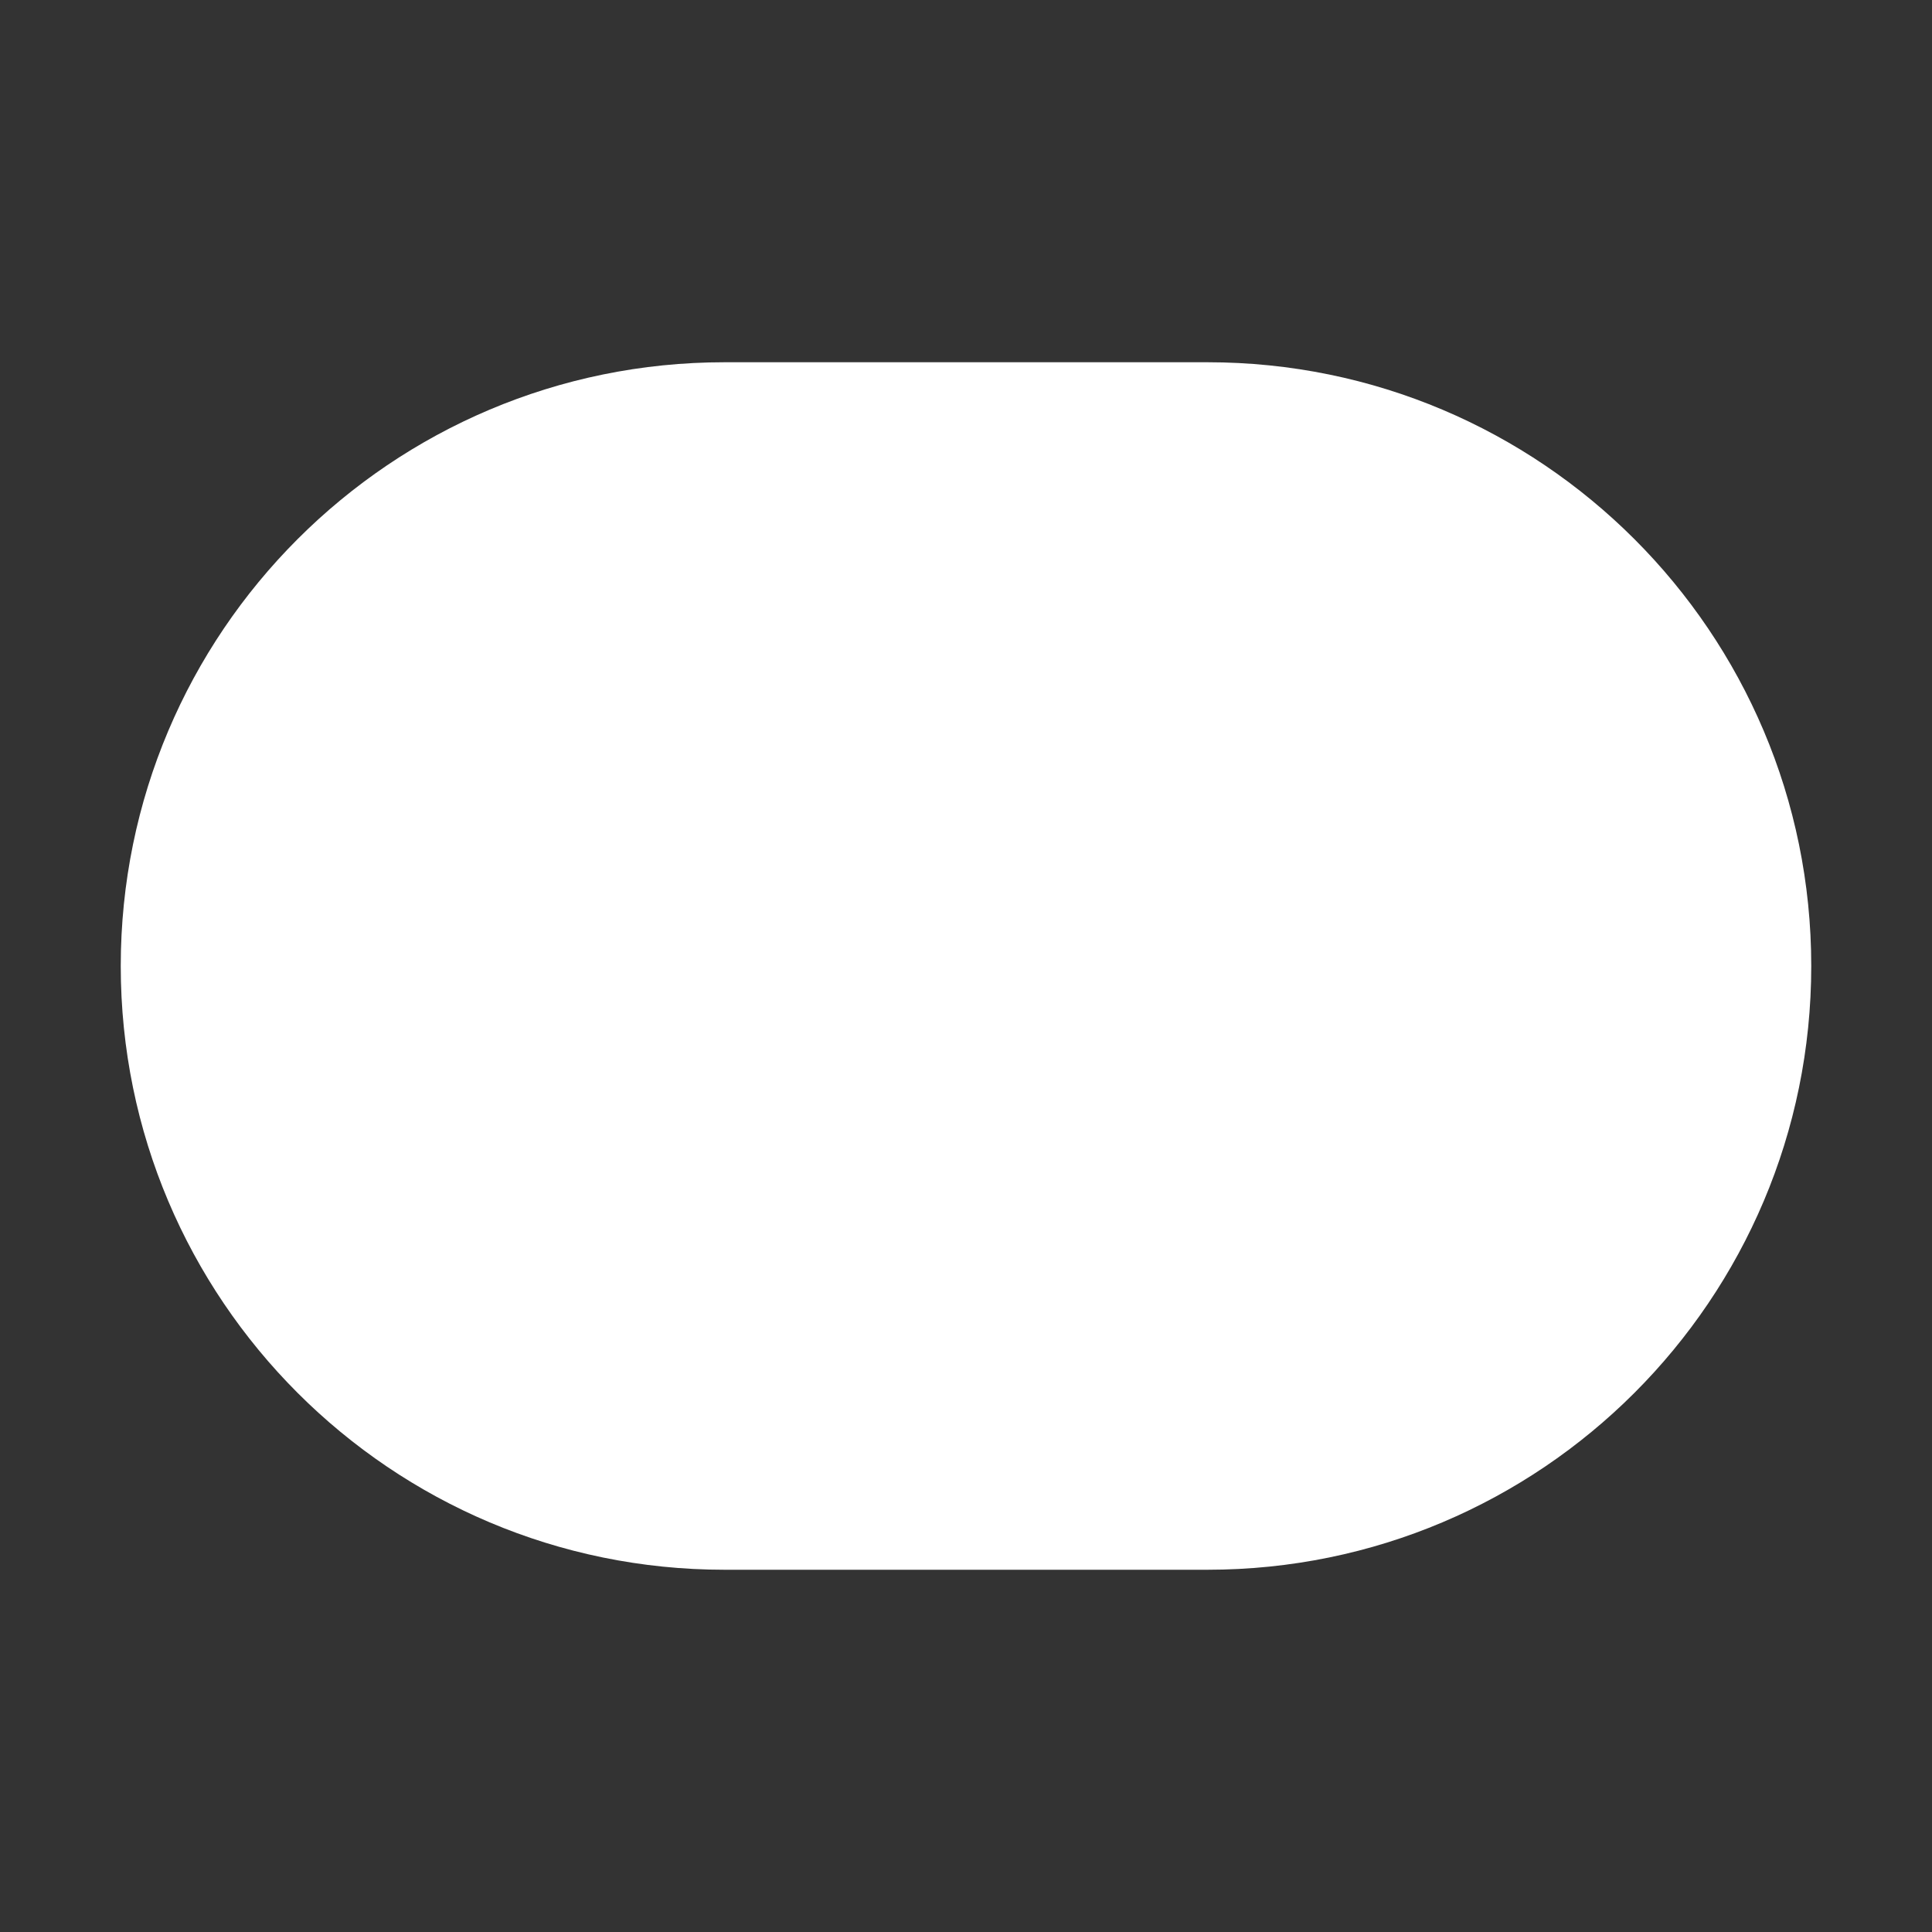 <svg width="16" height="16" viewBox="0 0 16 16" fill="none" xmlns="http://www.w3.org/2000/svg">
<rect x="0" y="0" width="16" height="16" fill="#333333" stroke="none"/>
<path d="M1 8C1 5.239 3.239 3 6 3H10C12.761 3 15 5.239 15 8C15 10.761 12.761 13 10 13H6C3.239 13 1 10.761 1 8Z" fill="#ffffff"/>
</svg>
